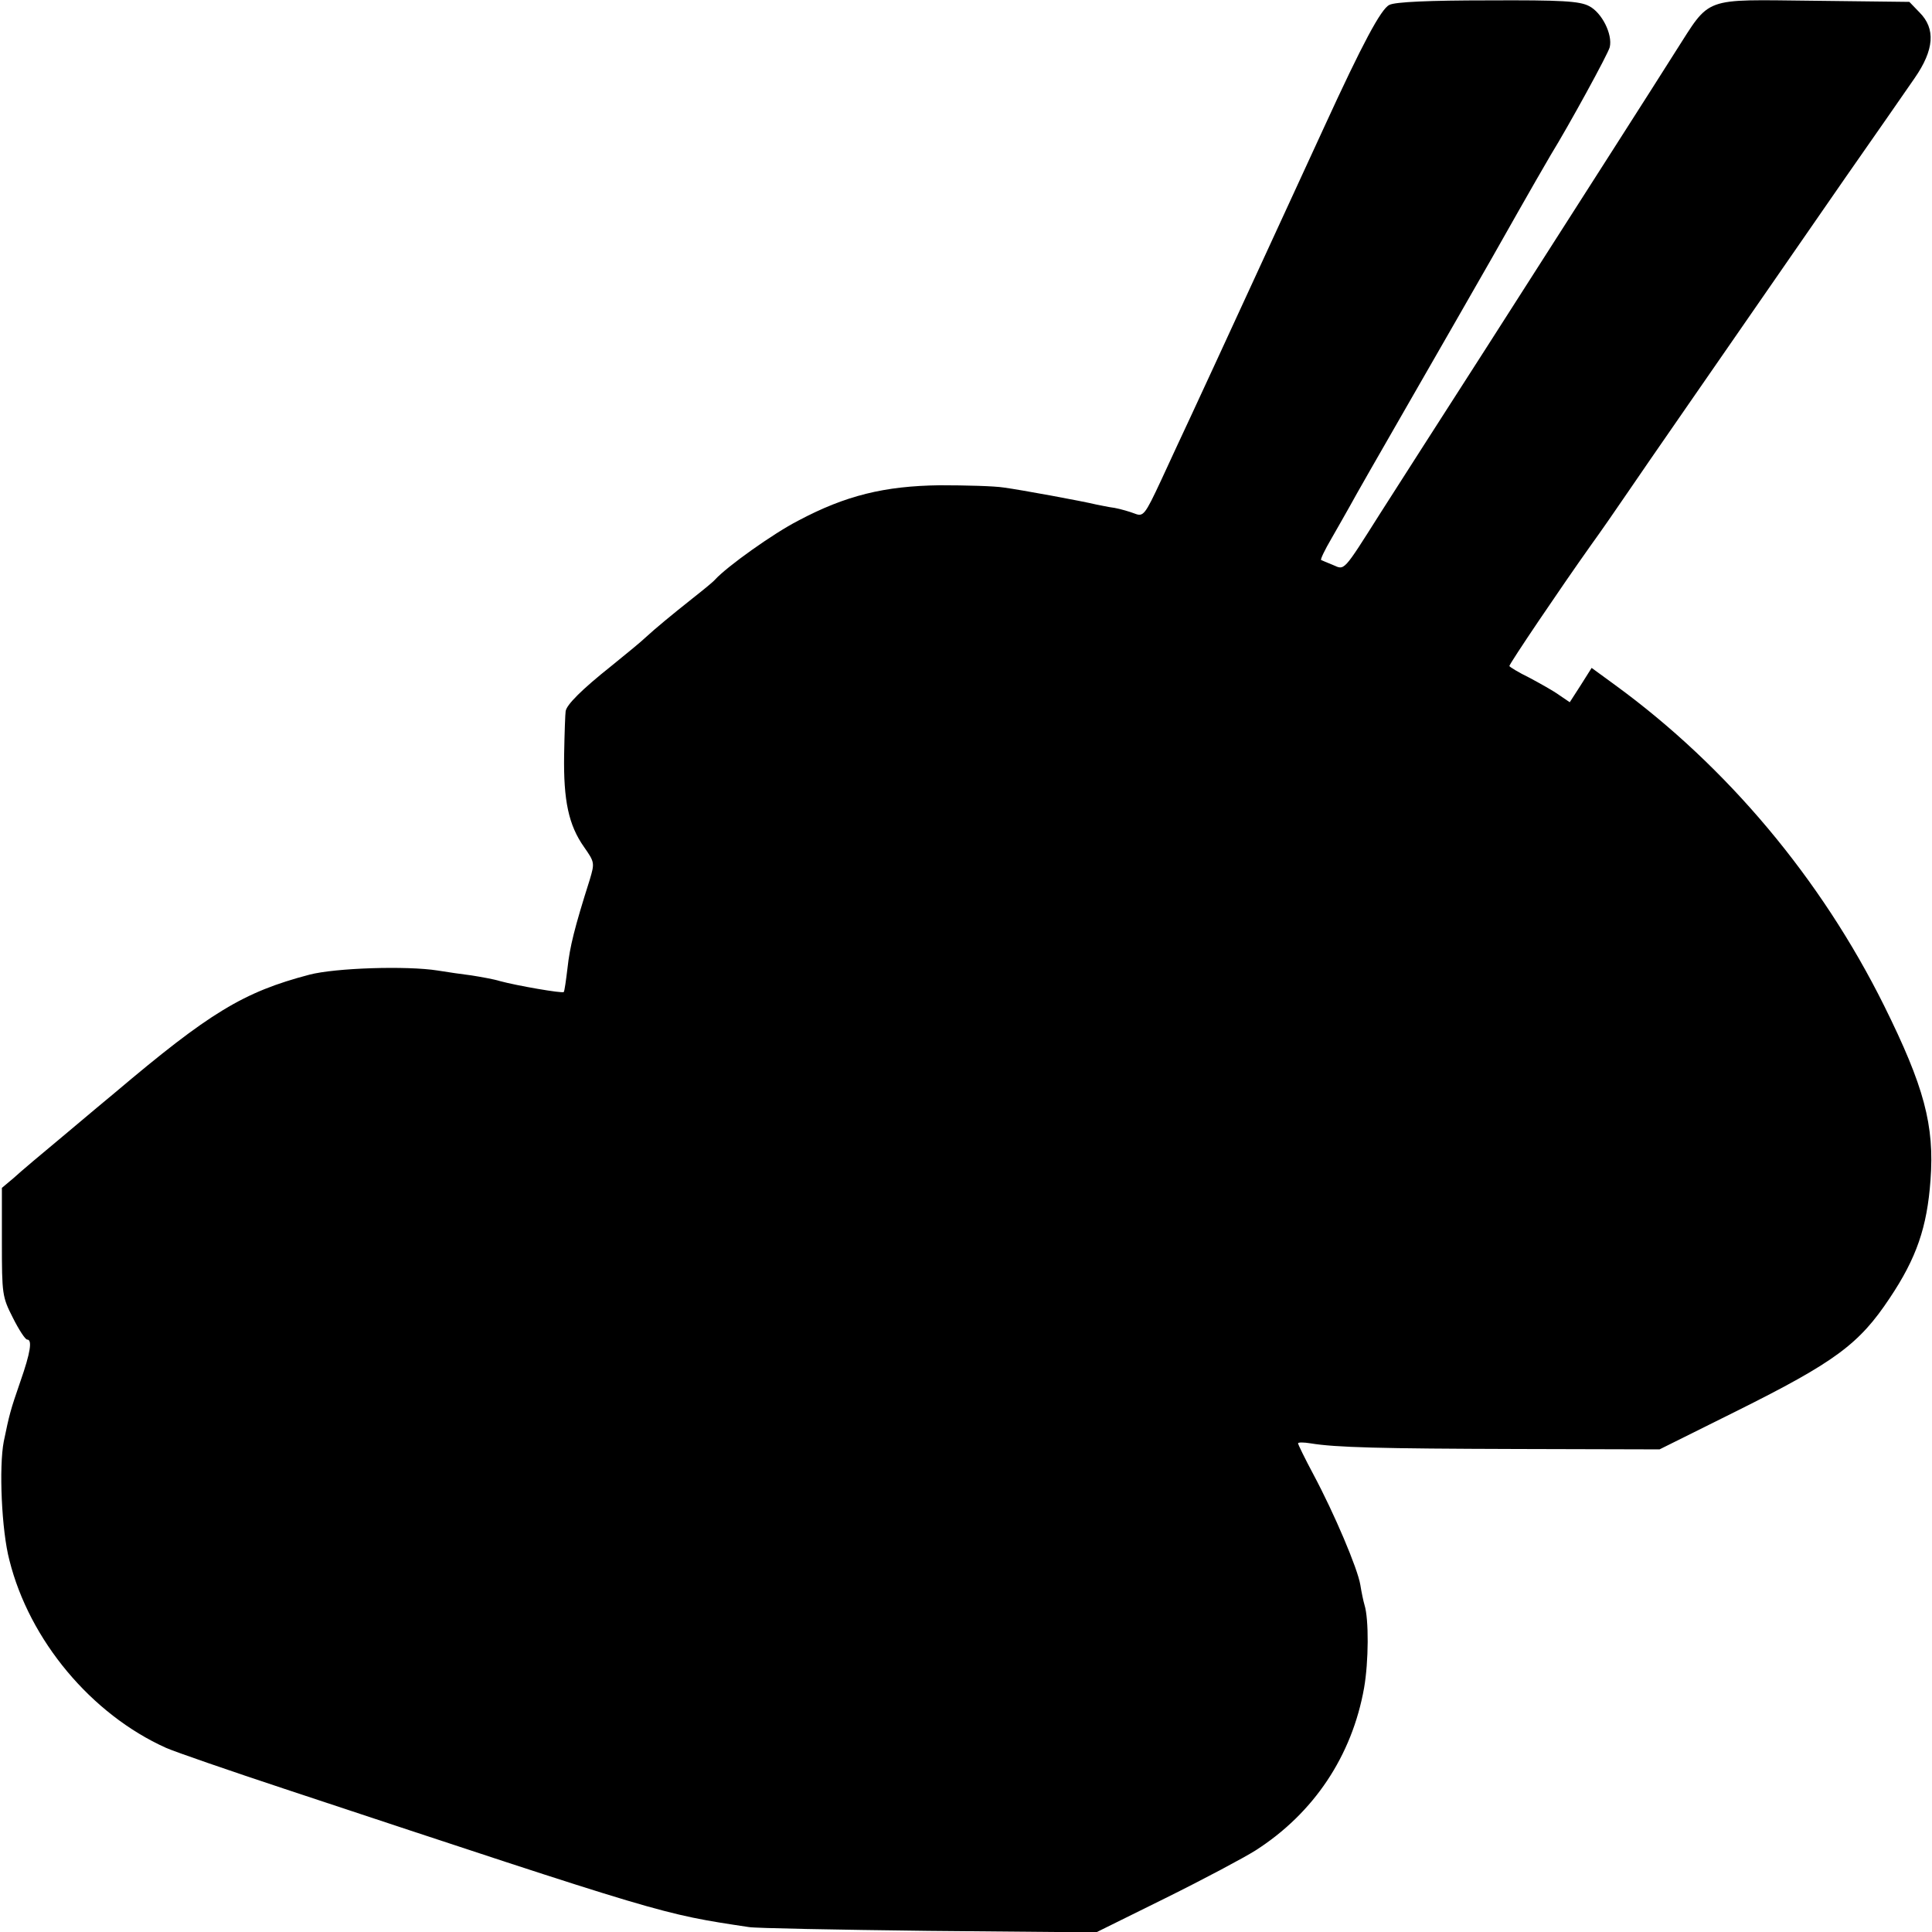 <?xml version="1.0" standalone="no"?>
<!DOCTYPE svg PUBLIC "-//W3C//DTD SVG 20010904//EN"
 "http://www.w3.org/TR/2001/REC-SVG-20010904/DTD/svg10.dtd">
<svg version="1.0" xmlns="http://www.w3.org/2000/svg"
 width="512pt" height="512pt" viewBox="0 0 512 512"
 preserveAspectRatio="xMidYMid meet">
<g transform="translate(0,512) scale(0.1,-0.1)"
fill="#000000" stroke="none">
<path d="M3682 5107 c-22 -10 -72 -104 -172 -322 -48 -104 -317 -689 -355
-770 -18 -38 -53 -114 -78 -168 -43 -92 -47 -97 -70 -88 -13 5 -37 12 -53 15
-16 2 -38 7 -49 9 -37 9 -200 39 -245 45 -25 4 -101 6 -170 6 -146 -2 -249
-27 -375 -94 -66 -34 -188 -121 -220 -156 -5 -6 -32 -28 -60 -50 -53 -42 -99
-80 -125 -104 -8 -8 -49 -42 -90 -75 -78 -62 -119 -103 -121 -120 -1 -5 -3
-57 -4 -115 -2 -122 12 -187 53 -245 28 -40 28 -42 15 -86 -41 -129 -53 -179
-59 -234 -4 -33 -8 -62 -10 -64 -4 -4 -125 17 -169 29 -16 5 -50 11 -75 15
-25 3 -65 9 -90 13 -82 13 -271 7 -340 -11 -175 -46 -264 -100 -517 -314 -12
-10 -70 -58 -129 -108 -59 -49 -122 -102 -138 -117 l-31 -26 0 -144 c0 -138 1
-145 29 -200 16 -32 33 -58 38 -58 14 0 9 -34 -18 -111 -27 -78 -29 -87 -44
-159 -13 -67 -6 -236 15 -315 53 -212 217 -408 415 -497 25 -11 167 -60 315
-109 1008 -334 997 -331 1230 -366 17 -3 230 -7 475 -10 l445 -4 184 91 c101
50 208 107 238 126 155 99 256 251 288 431 12 69 13 182 1 220 -3 10 -8 34
-11 53 -7 43 -69 189 -124 292 -23 43 -41 80 -41 83 0 3 15 3 33 0 67 -11 184
-14 548 -15 l377 -1 203 101 c263 131 326 178 407 300 71 106 99 188 108 312
11 146 -17 249 -123 463 -167 336 -416 633 -712 849 l-63 46 -29 -46 -29 -45
-28 19 c-15 11 -51 31 -79 46 -29 14 -53 29 -53 31 0 6 135 206 216 320 24 33
69 98 101 145 53 78 172 249 574 830 79 113 161 231 183 263 52 75 56 131 13
174 l-27 28 -253 3 c-299 3 -272 13 -367 -135 -70 -111 -204 -320 -500 -783
-113 -176 -240 -374 -282 -440 -100 -158 -94 -151 -126 -137 -15 6 -29 12 -31
13 -2 2 10 27 27 56 17 29 39 69 50 88 10 19 81 143 157 275 76 132 174 303
218 380 113 200 147 258 157 275 48 78 152 268 156 285 8 34 -21 92 -55 109
-25 13 -71 16 -268 15 -154 0 -246 -4 -261 -12z"/>
</g>
</svg>

